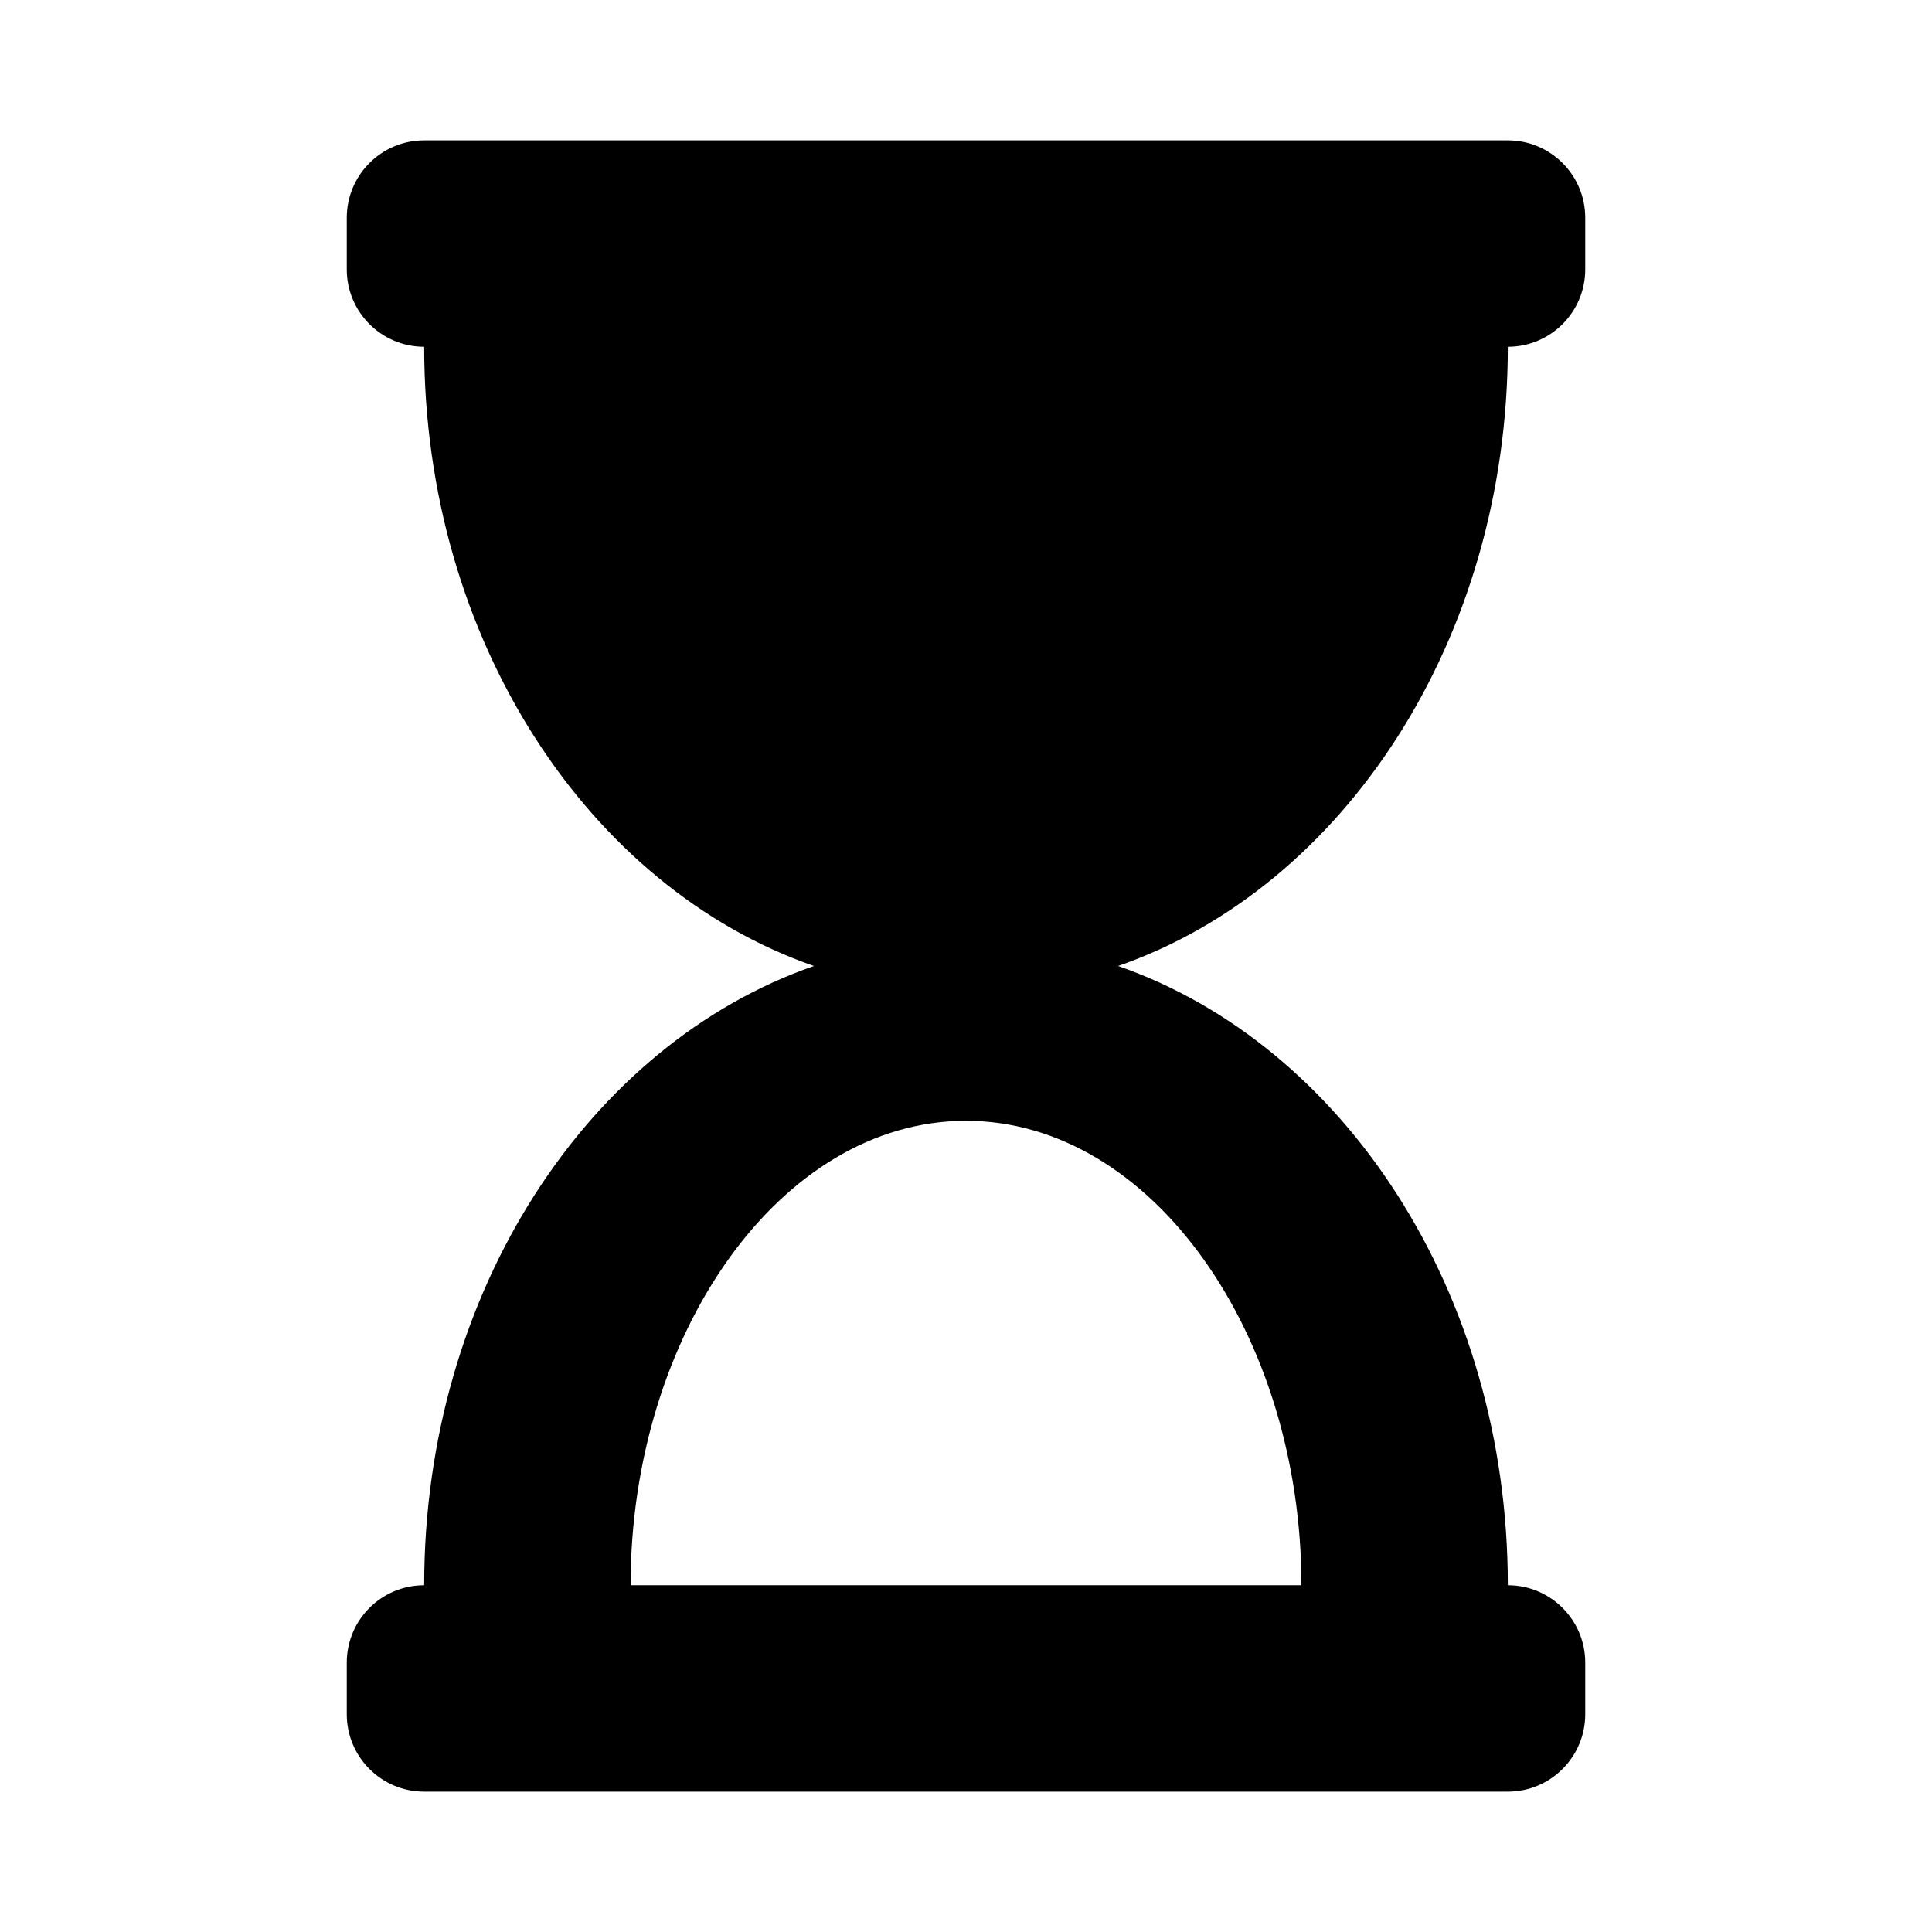 <svg xmlns="http://www.w3.org/2000/svg" width="100%" height="100%" viewBox="0 0 599.04 599.04"><path d="M467.52 43.52H131.52C118.265 43.52 107.52 54.265 107.52 67.52v16c0 13.255 10.745 24 24 24 0 90.965 51.016 167.734 120.842 192C182.536 323.786 131.52 400.555 131.52 491.52c-13.255 0-24 10.745-24 24v16c0 13.255 10.745 24 24 24h336c13.255 0 24-10.745 24-24v-16c0-13.255-10.745-24-24-24 0-90.965-51.016-167.734-120.842-192C416.504 275.254 467.52 198.485 467.52 107.52c13.255 0 24-10.745 24-24V67.52c0-13.255-10.745-24-24-24z m-64 448H195.52c0-77.458 46.204-144 104-144 57.786 0 104 66.517 104 144z" /></svg>